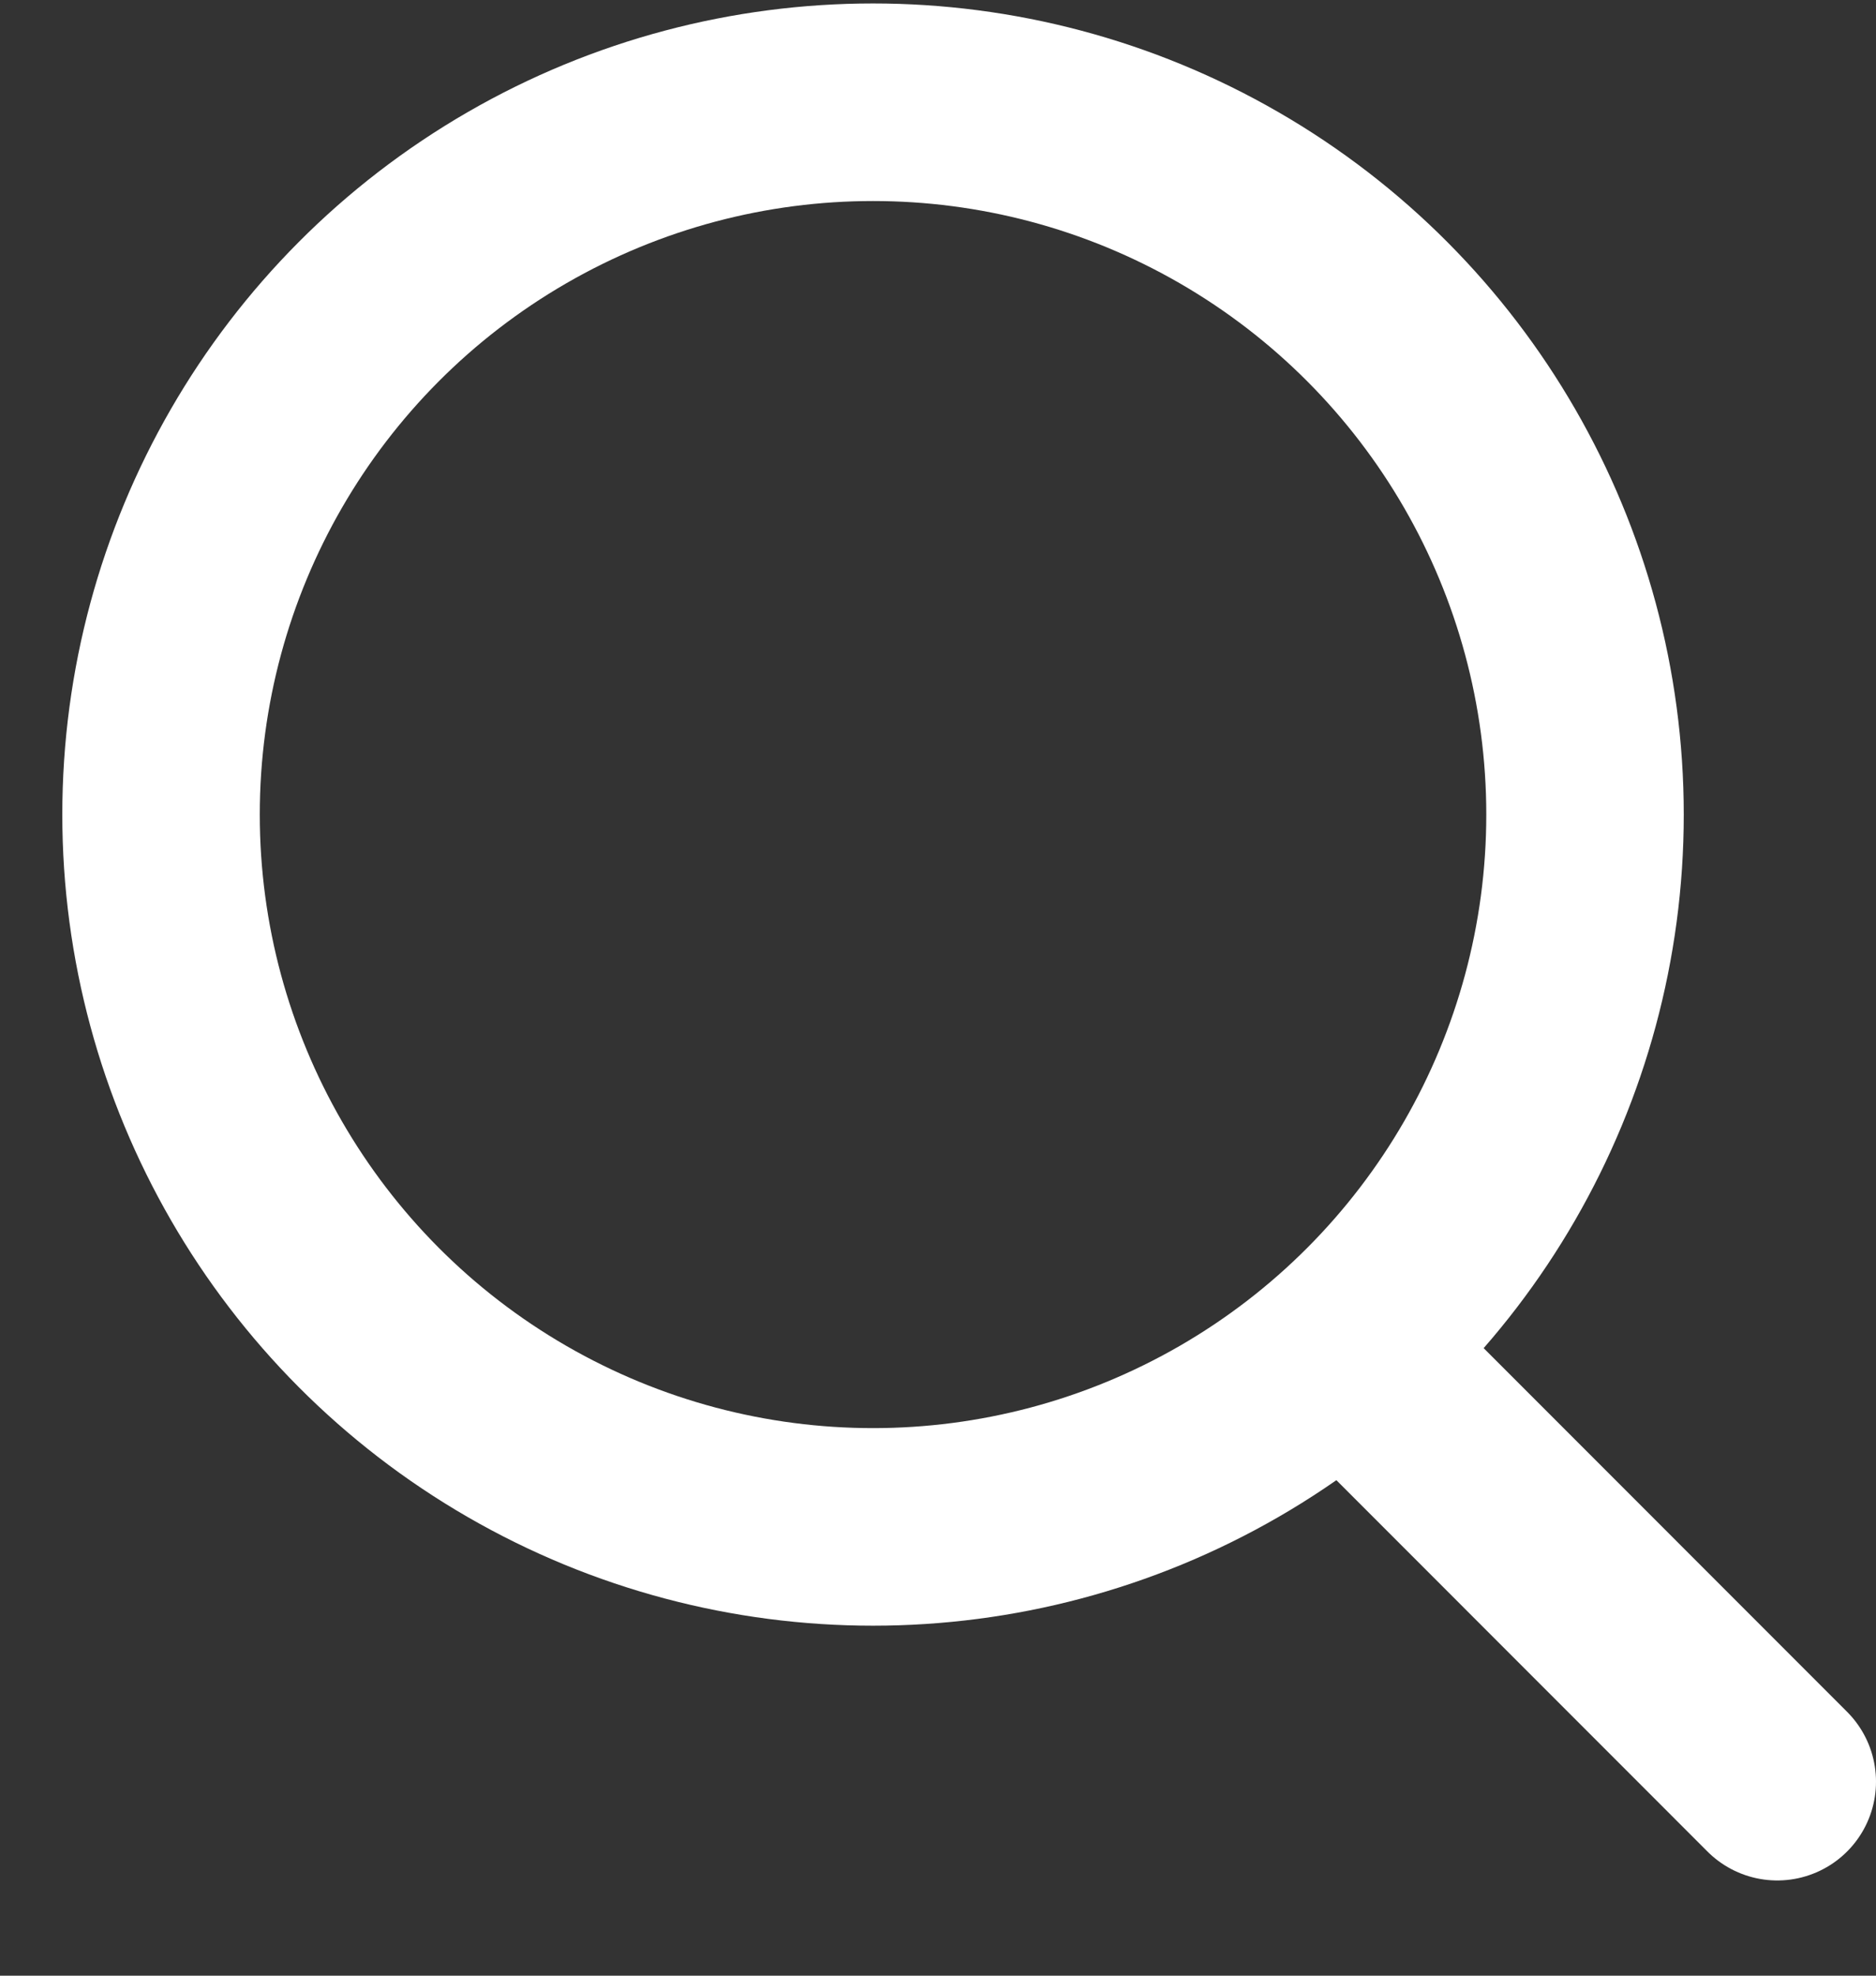 <svg width="19" height="20" viewBox="0 0 19 20" fill="none" xmlns="http://www.w3.org/2000/svg">
<rect x="0" y="0" width="19" height="20" fill="#333333" stroke="none"/>
<g id="search">
<path id="Vector 9" d="M18 18.036L13.895 13.93" stroke="white" stroke-width="2" stroke-linecap="round" stroke-linejoin="round"/>
<circle id="Ellipse 7" cx="8.842" cy="8.246" r="7.211" stroke="white" stroke-width="2" stroke-linejoin="round"/>
</g>
</svg>
